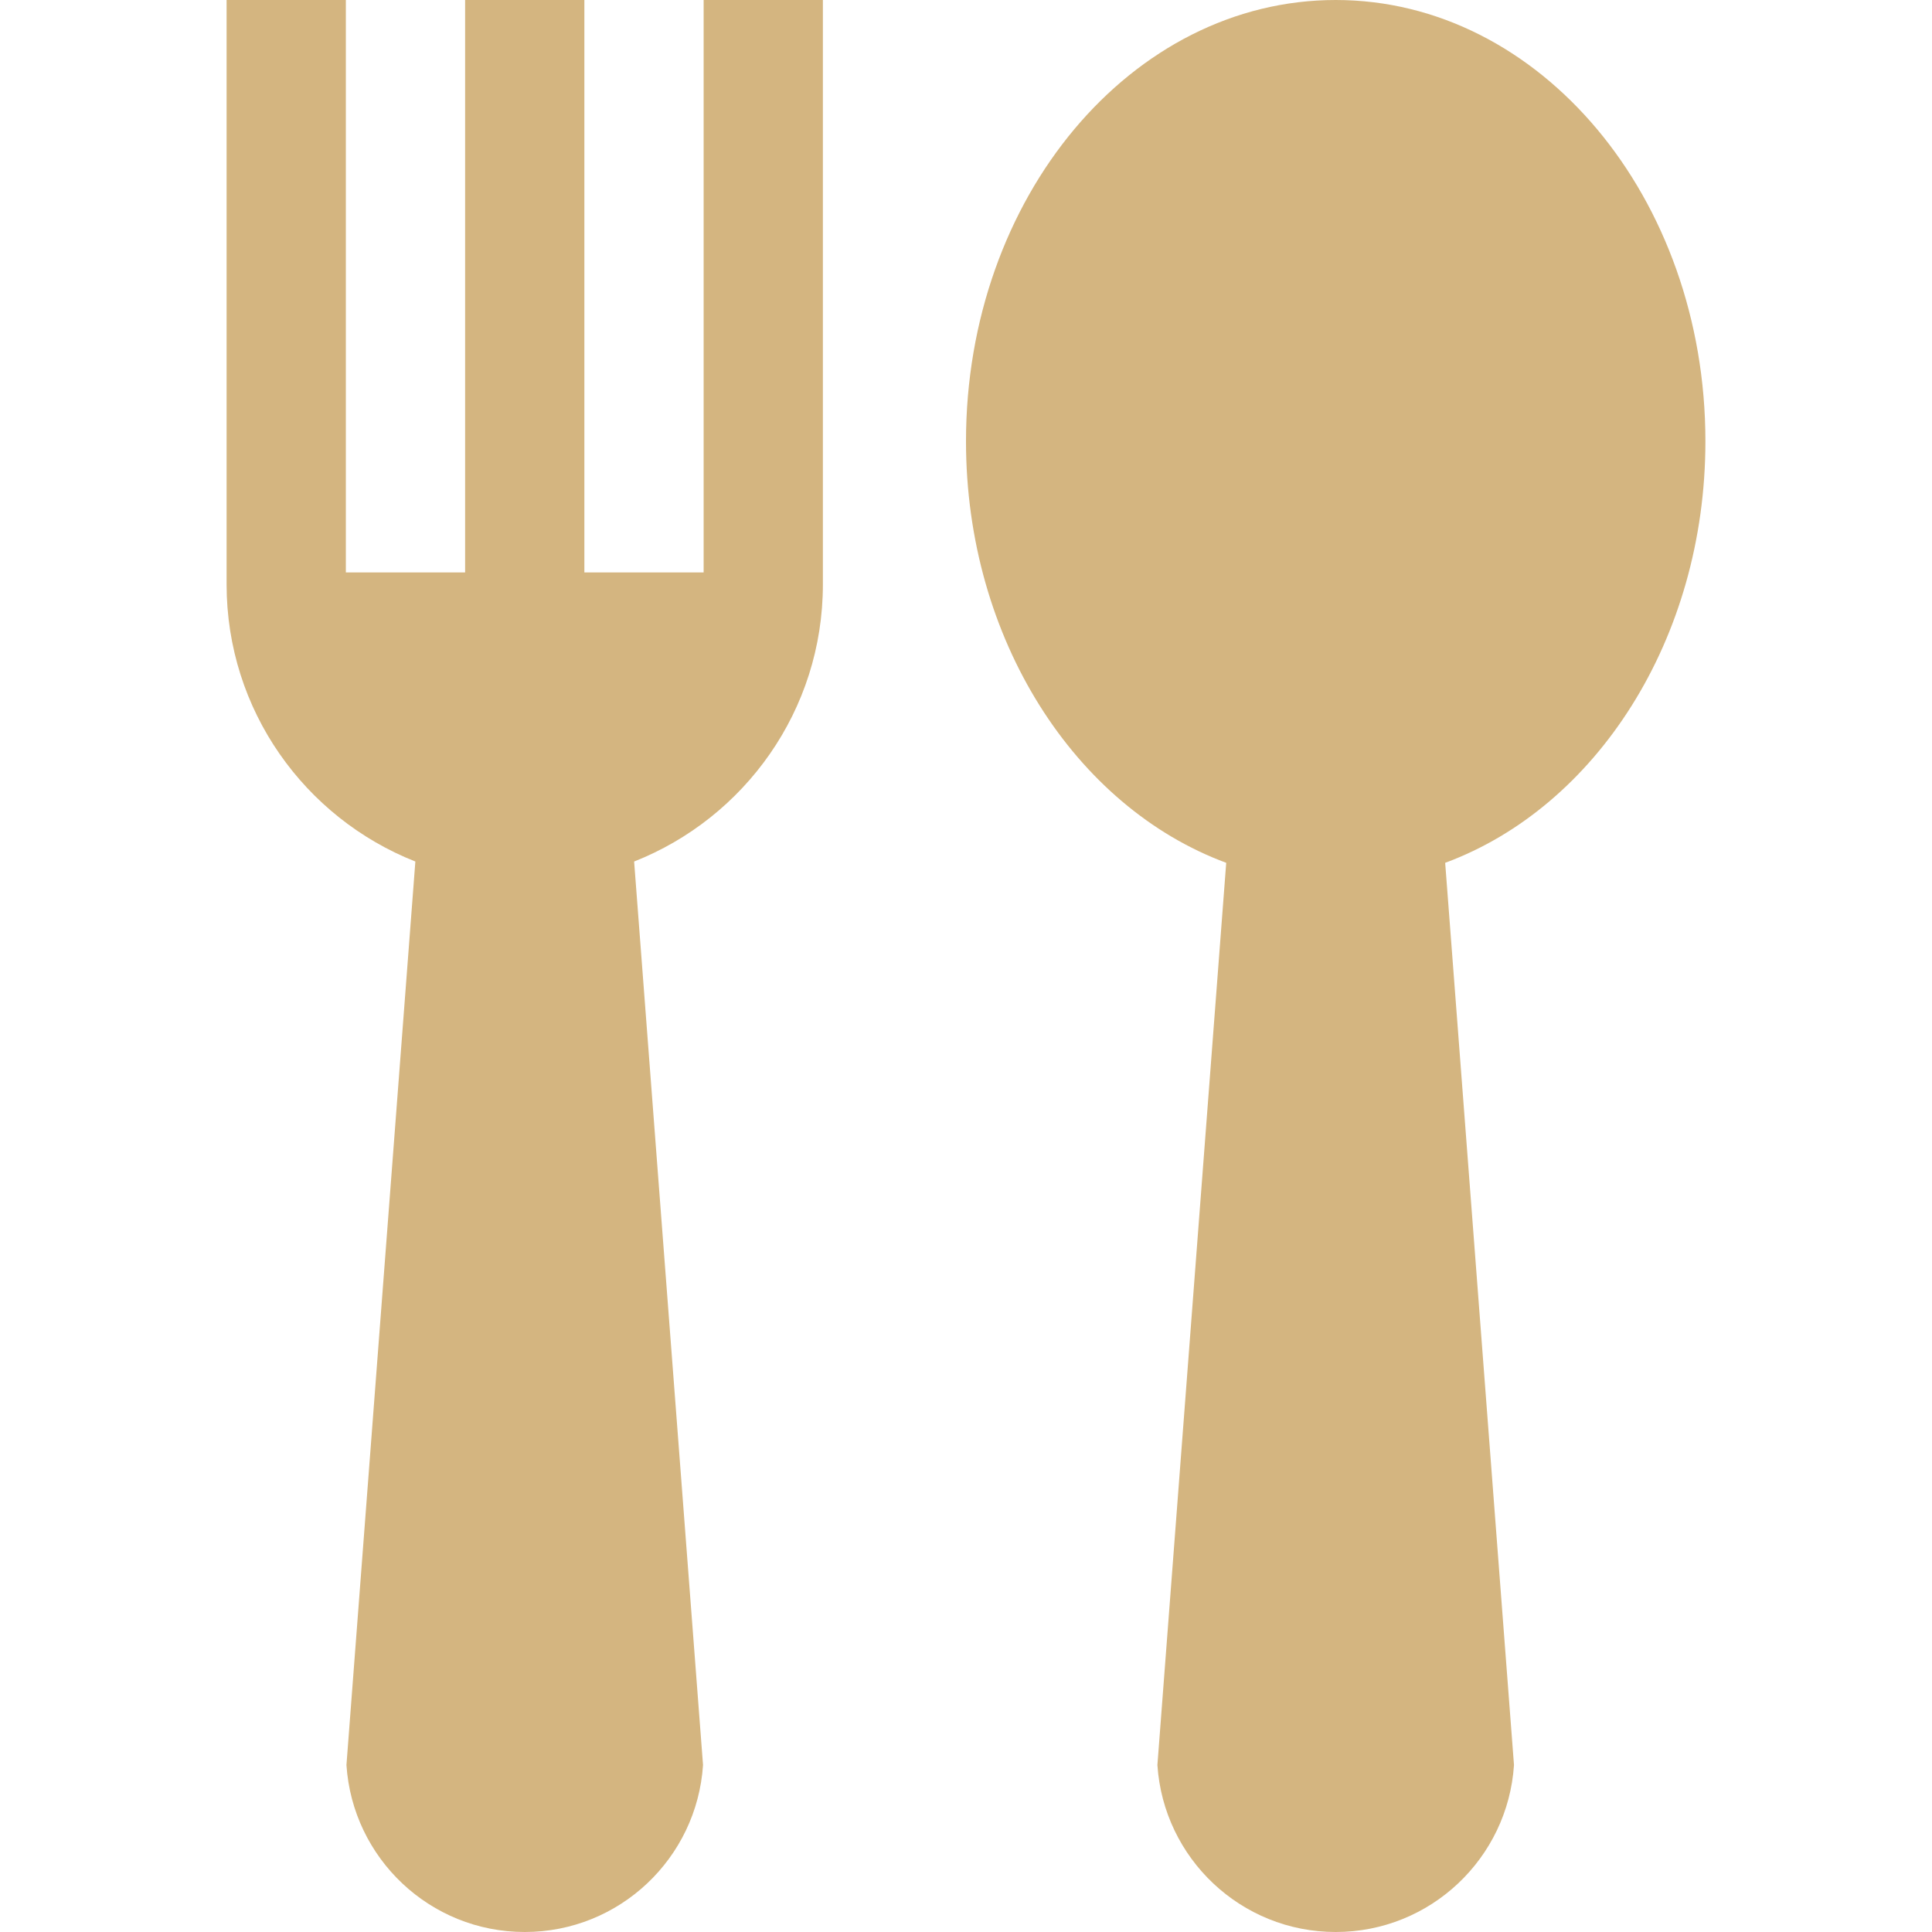 <?xml version="1.0" encoding="iso-8859-1"?>
<!-- Generator: Adobe Illustrator 19.0.0, SVG Export Plug-In . SVG Version: 6.00 Build 0)  -->
<svg version="1.1" id="Capa_1" xmlns="http://www.w3.org/2000/svg" xmlns:xlink="http://www.w3.org/1999/xlink" x="0px" y="0px"
	 viewBox="0 0 512.001 512.001" style="enable-background:new 0 0 512.001 512.001;fill:#D4B580;" xml:space="preserve">
<g>
	<g>
		<path d="M451.951,116.939C451.951,52.357,408.09,0,353.975,0C299.861,0,256,52.357,256,116.939
			c0,52.521,29.02,96.951,68.962,111.717l-18.236,239.098c1.631,24.703,22.13,44.247,47.249,44.247
			c25.114,0,45.618-19.545,47.249-44.247l-18.236-239.098C422.931,213.89,451.951,169.459,451.951,116.939z"/>
	</g>
</g>
<g>
	<g>
		<path d="M186.47,0v151.703h-31.605V0H123.26v151.703H91.655V0H60.05c0,0,0,153.795,0,154.864c0,33.387,20.745,61.882,50.024,73.45
			L91.813,467.753C93.444,492.455,113.943,512,139.062,512c25.114,0,45.618-19.545,47.249-44.247L168.05,228.314
			c29.279-11.568,50.024-40.063,50.024-73.45c0-1.069,0-154.864,0-154.864H186.47z"/>
	</g>
</g>
<g>
</g>
<g>
</g>
<g>
</g>
<g>
</g>
<g>
</g>
<g>
</g>
<g>
</g>
<g>
</g>
<g>
</g>
<g>
</g>
<g>
</g>
<g>
</g>
<g>
</g>
<g>
</g>
<g>
</g>
</svg>
